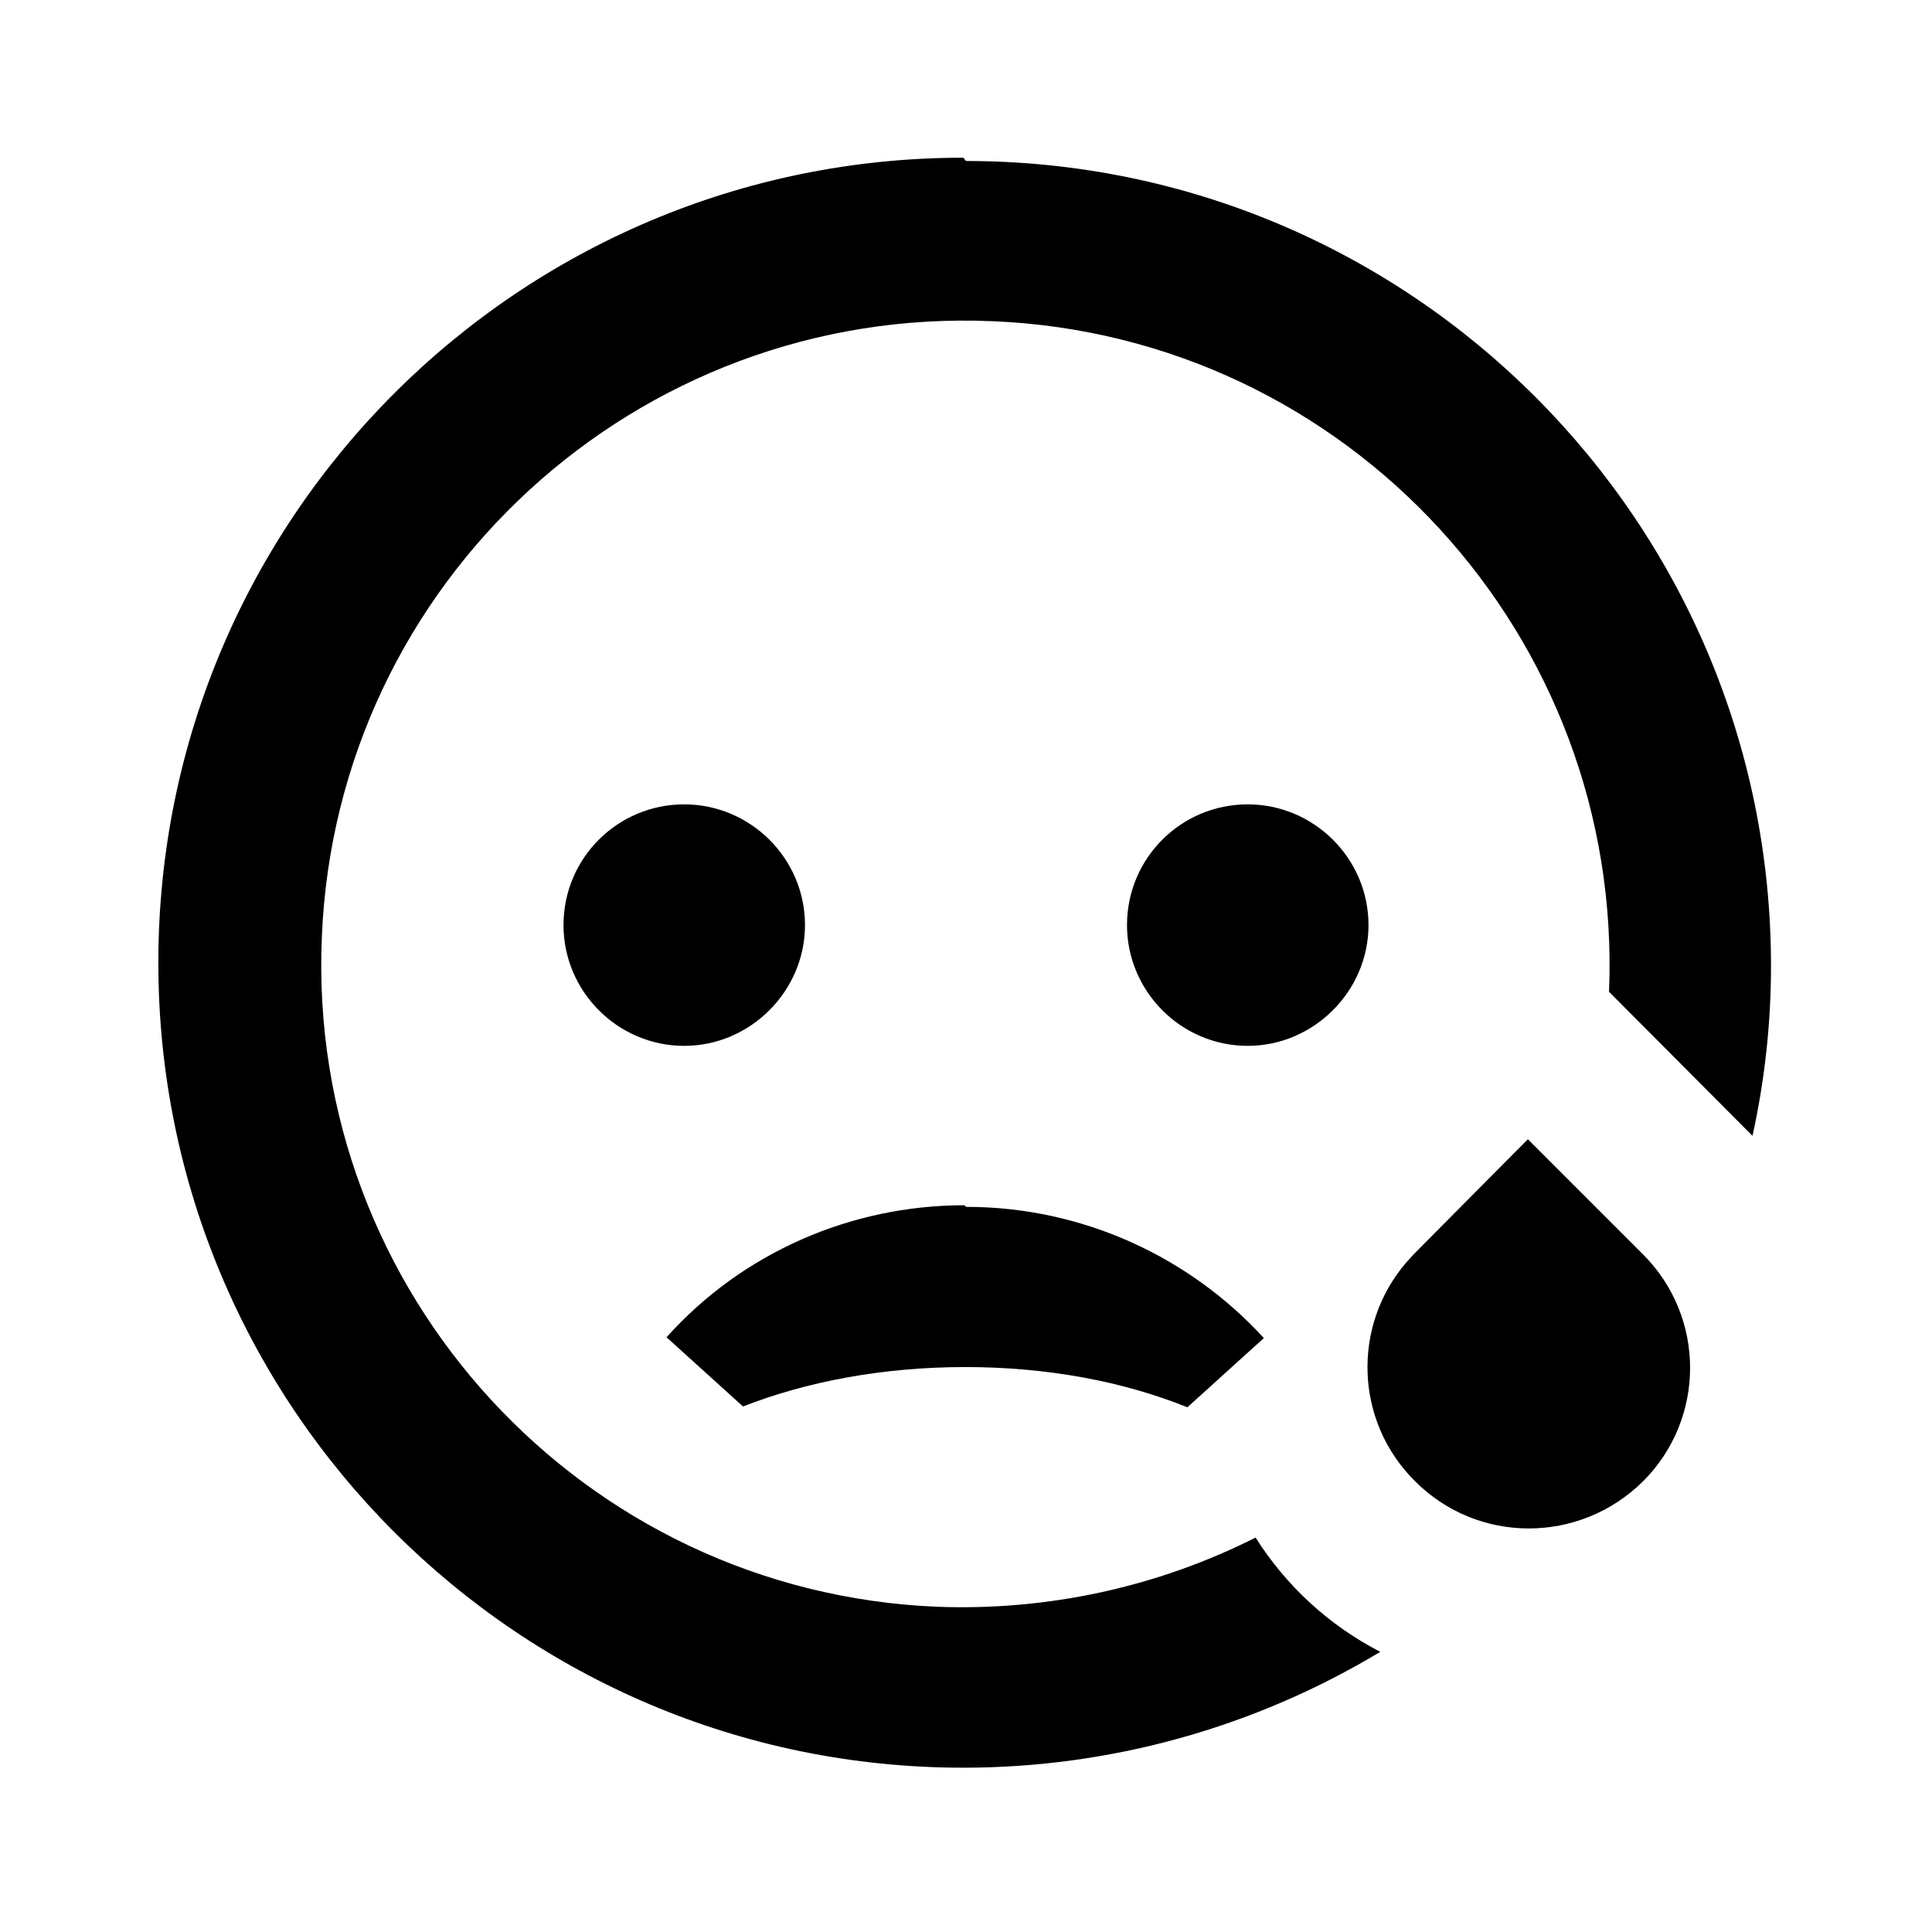 <svg viewBox="0 0 24 24" xmlns="http://www.w3.org/2000/svg"><path fill="none" d="M0 0h24v24H0Z"/><path d="M12 2c5.523 0 10 4.477 10 10 0 .72-.08 1.43-.23 2.11l-1.782-1.79v0c.18-4.42-3.25-8.15-7.66-8.33 -4.42-.19-8.15 3.24-8.33 7.65 -.19 4.41 3.24 8.14 7.65 8.32 1.36.05 2.72-.24 3.95-.86h-.001c.38.6.91 1.09 1.55 1.42v-.001c-1.56.94-3.35 1.44-5.18 1.44 -5.523 0-10-4.477-10-10s4.477-10 10-10Zm7 12.172l1.41 1.41v0c.78.78.78 2.04 0 2.82 -.79.78-2.05.78-2.83 0 -.75-.74-.79-1.93-.11-2.72l.1-.11 1.41-1.42Zm-7 .82c1.46 0 2.785.63 3.7 1.63l-.95.86c-.79-.32-1.737-.5-2.76-.5 -1.02 0-1.97.18-2.76.49l-.95-.86v0c.94-1.05 2.29-1.64 3.7-1.64Zm-3.5-5v0c.82 0 1.5.67 1.5 1.5 0 .82-.68 1.5-1.5 1.5v0c-.83 0-1.5-.68-1.5-1.5 0-.83.67-1.5 1.5-1.5Zm7 0v0c.82 0 1.5.67 1.5 1.5 0 .82-.68 1.5-1.5 1.5v0c-.83 0-1.5-.68-1.5-1.5 0-.83.67-1.5 1.5-1.5Z"/></svg>